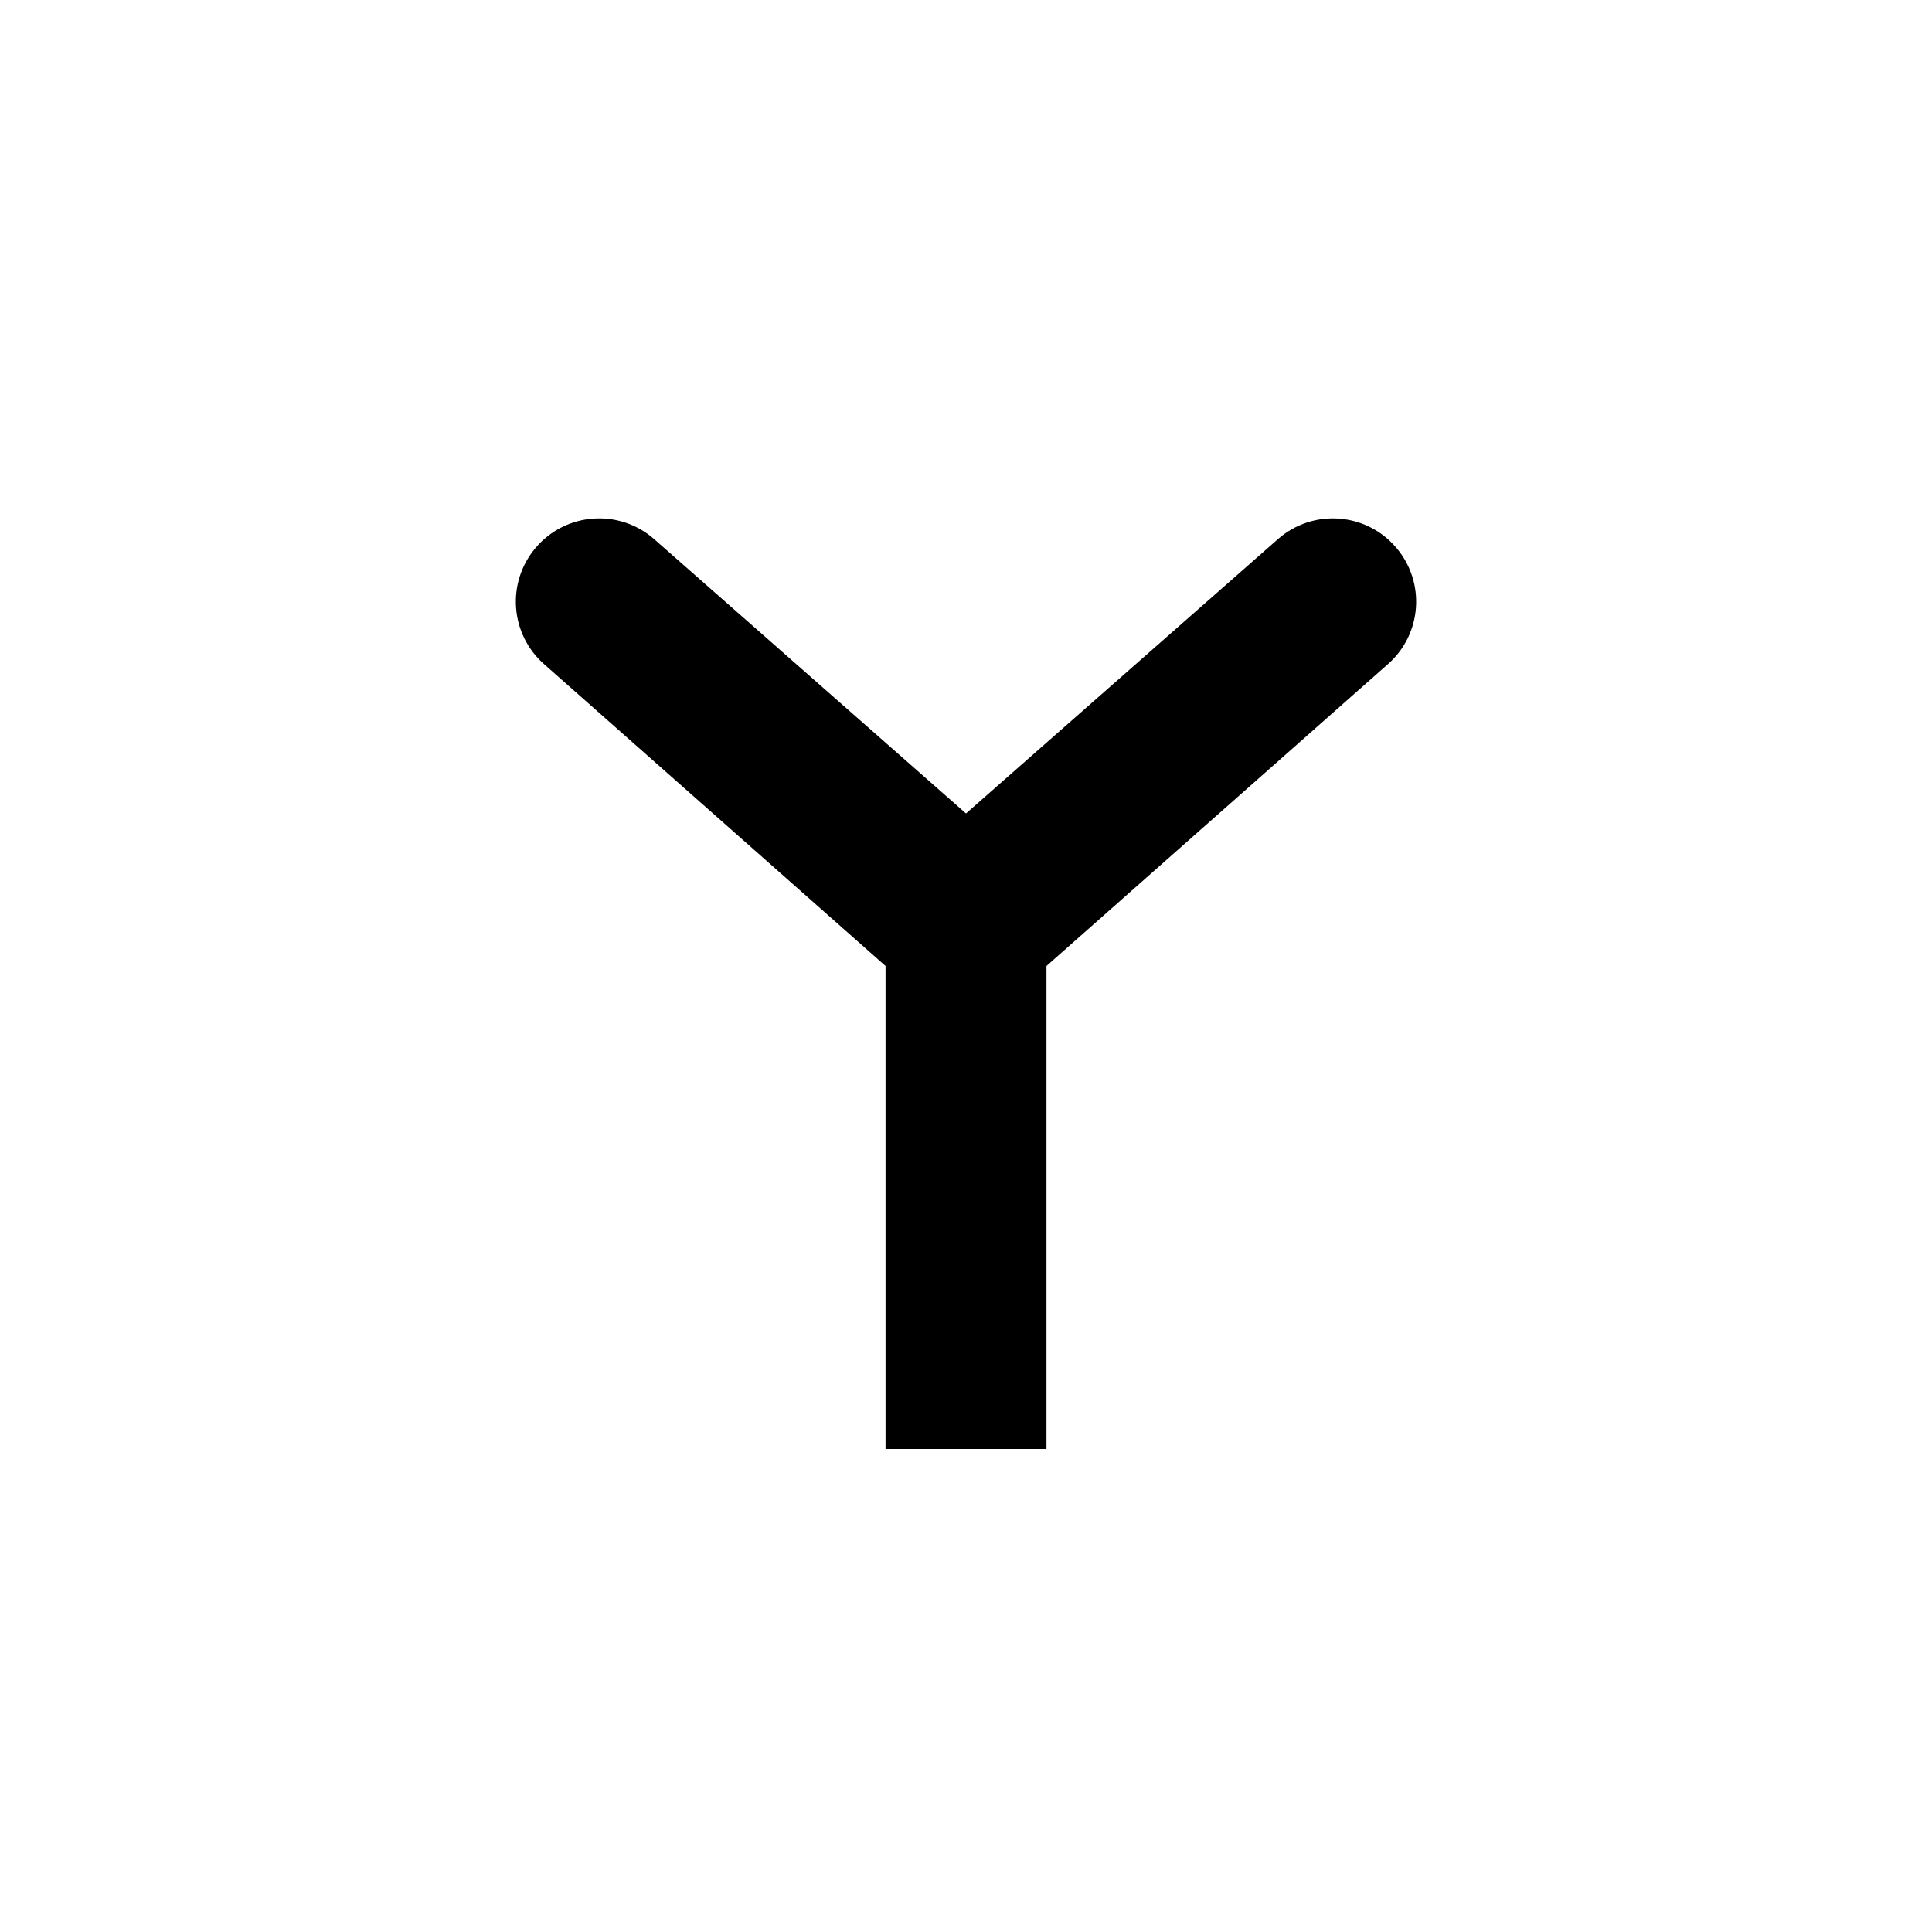 <svg width="20" height="20" viewBox="0 0 20 20" fill="none" xmlns="http://www.w3.org/2000/svg">
<path d="M10 8.421L6.772 5.581C6.409 5.262 5.855 5.303 5.544 5.672C5.241 6.03 5.28 6.564 5.631 6.874L9.167 10V15H10.833V10L14.369 6.874C14.72 6.564 14.759 6.03 14.456 5.672C14.145 5.303 13.591 5.262 13.229 5.581L10 8.421Z" fill="currentcolor"/>
</svg>
